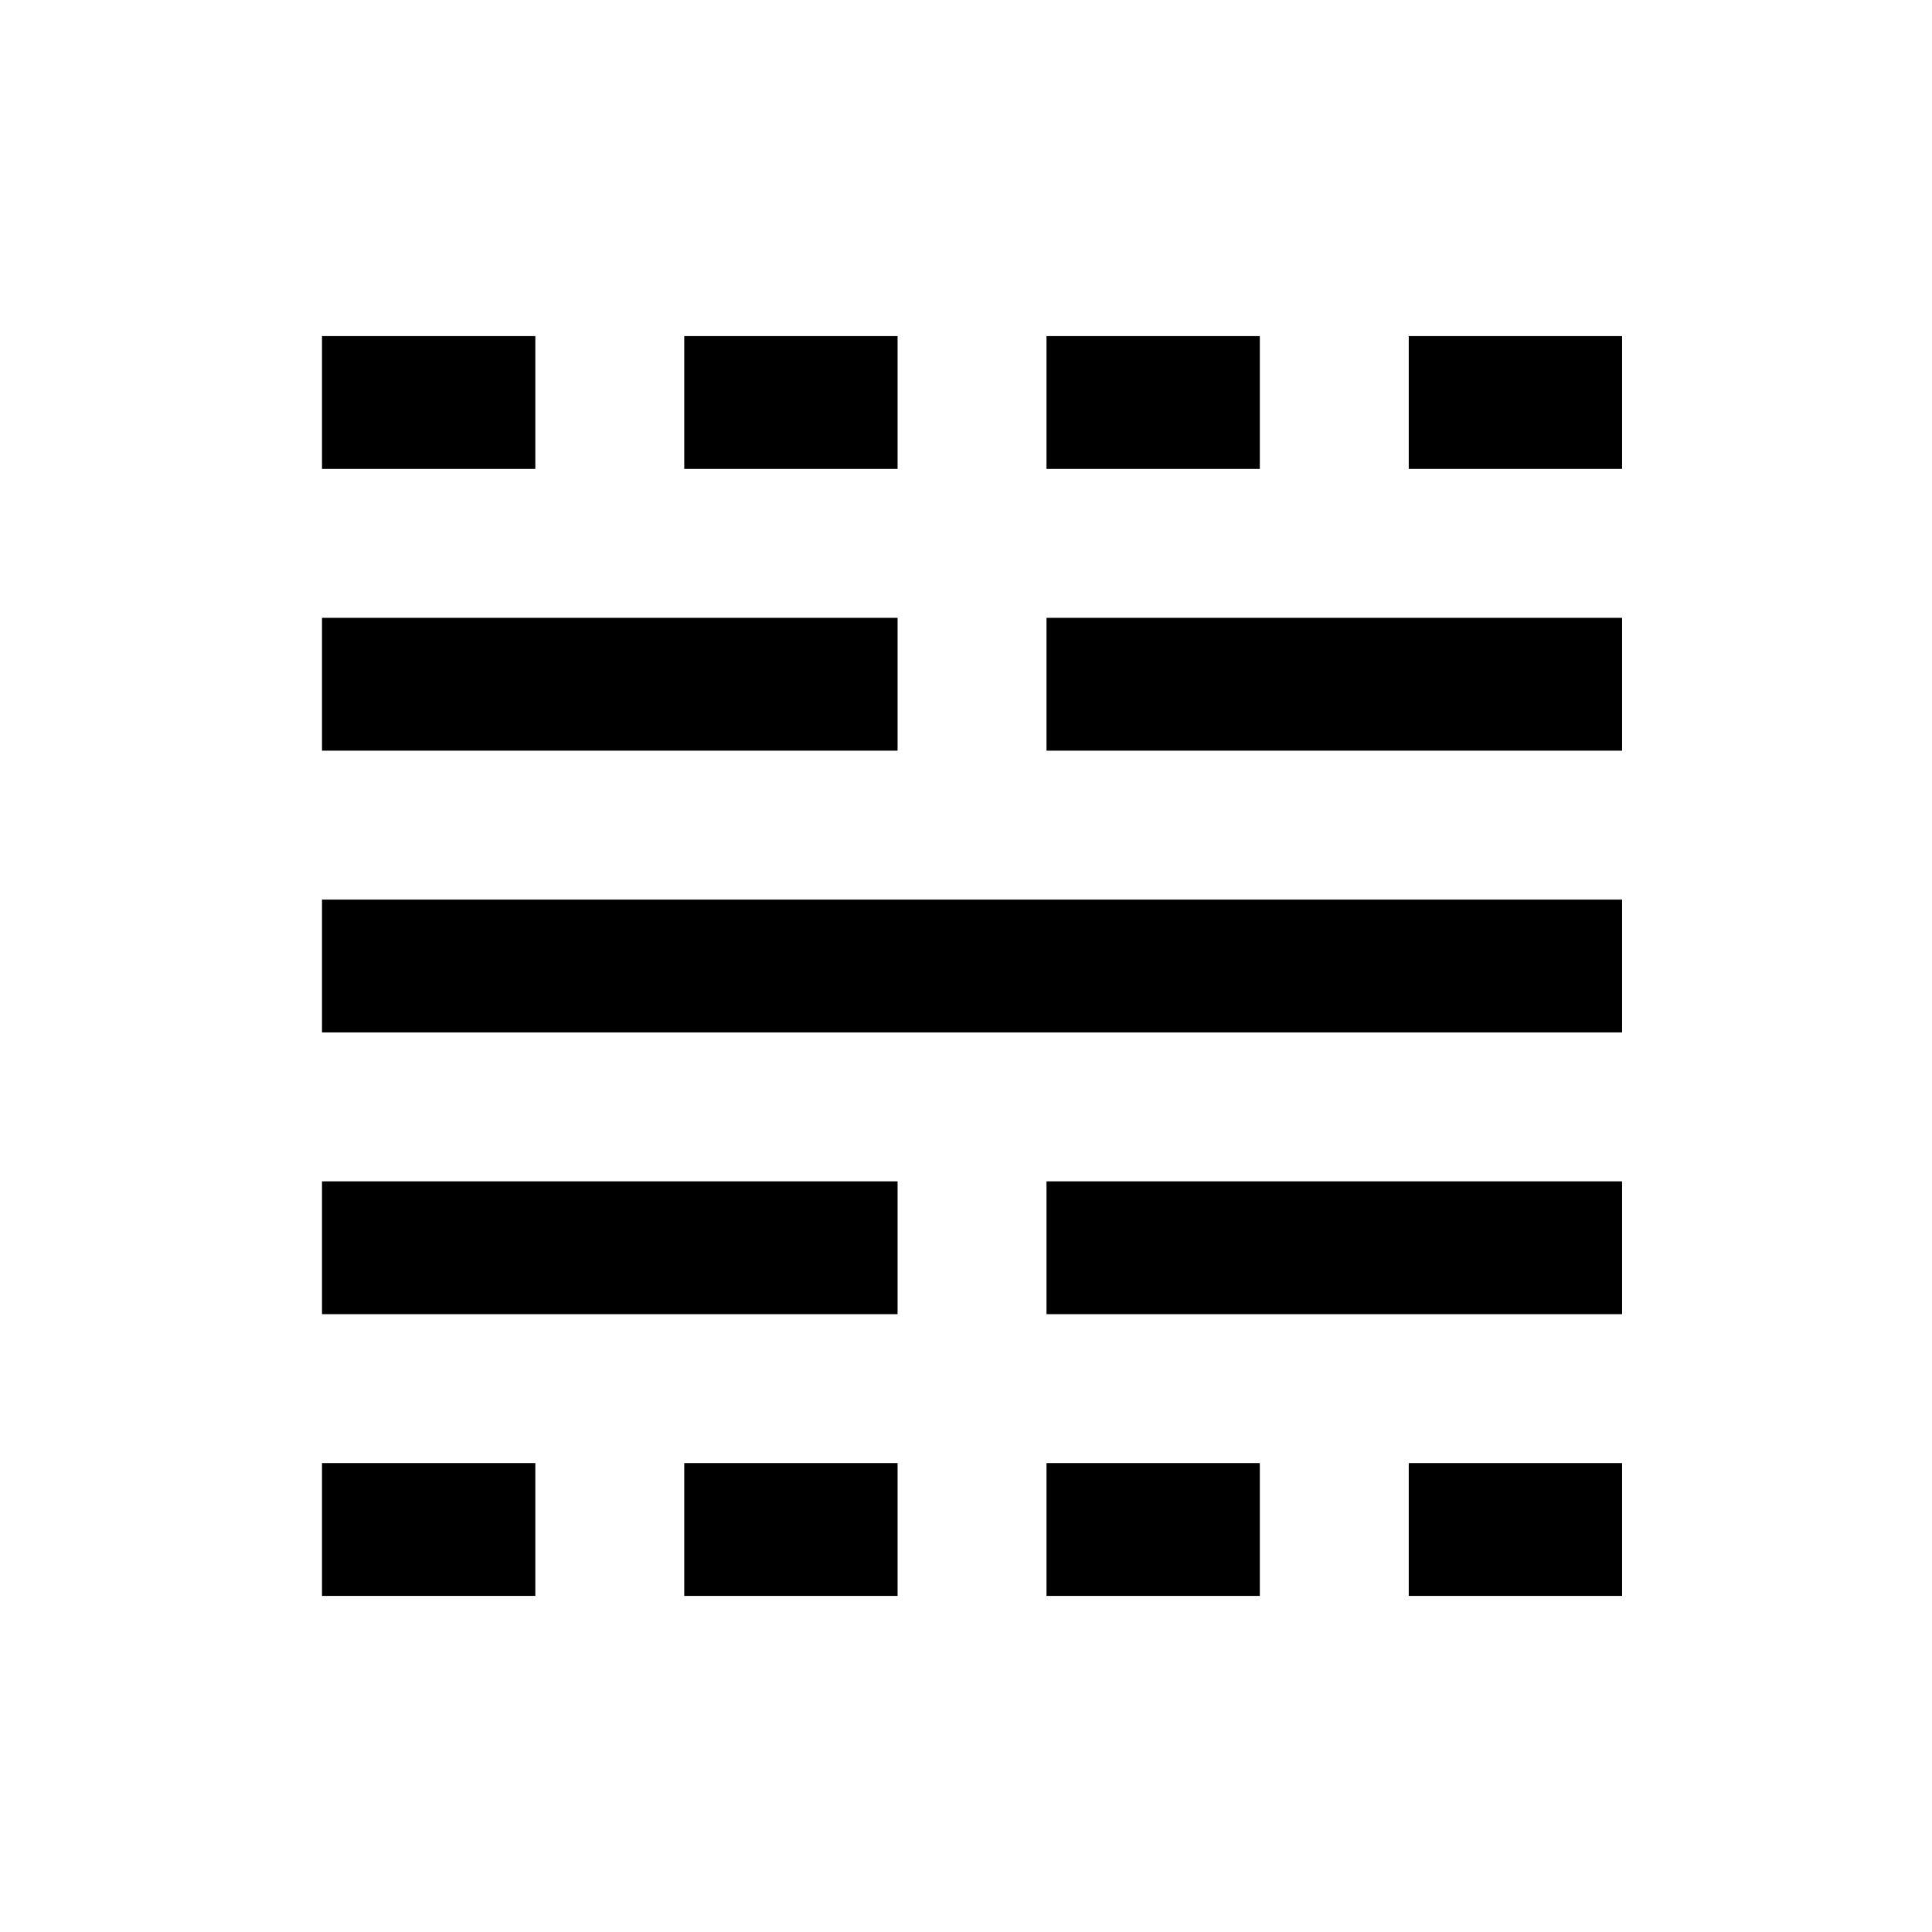 <svg xmlns="http://www.w3.org/2000/svg" height="24" width="24"><path d="M4 19.825v-1.65h2.65v1.65Zm0-3.5v-1.65h7.15v1.65Zm0-3.5v-1.65h16.15v1.65Zm0-3.5v-1.65h7.15v1.65Zm0-3.5v-1.65h2.65v1.65Zm4.5 14v-1.65h2.65v1.65Zm0-14v-1.65h2.65v1.65Zm4.5 14v-1.65h2.65v1.65Zm0-3.5v-1.65h7.15v1.65Zm0-7v-1.65h7.15v1.65Zm0-3.5v-1.65h2.65v1.65Zm4.5 14v-1.65h2.65v1.65Zm0-14v-1.65h2.65v1.65Z"/></svg>